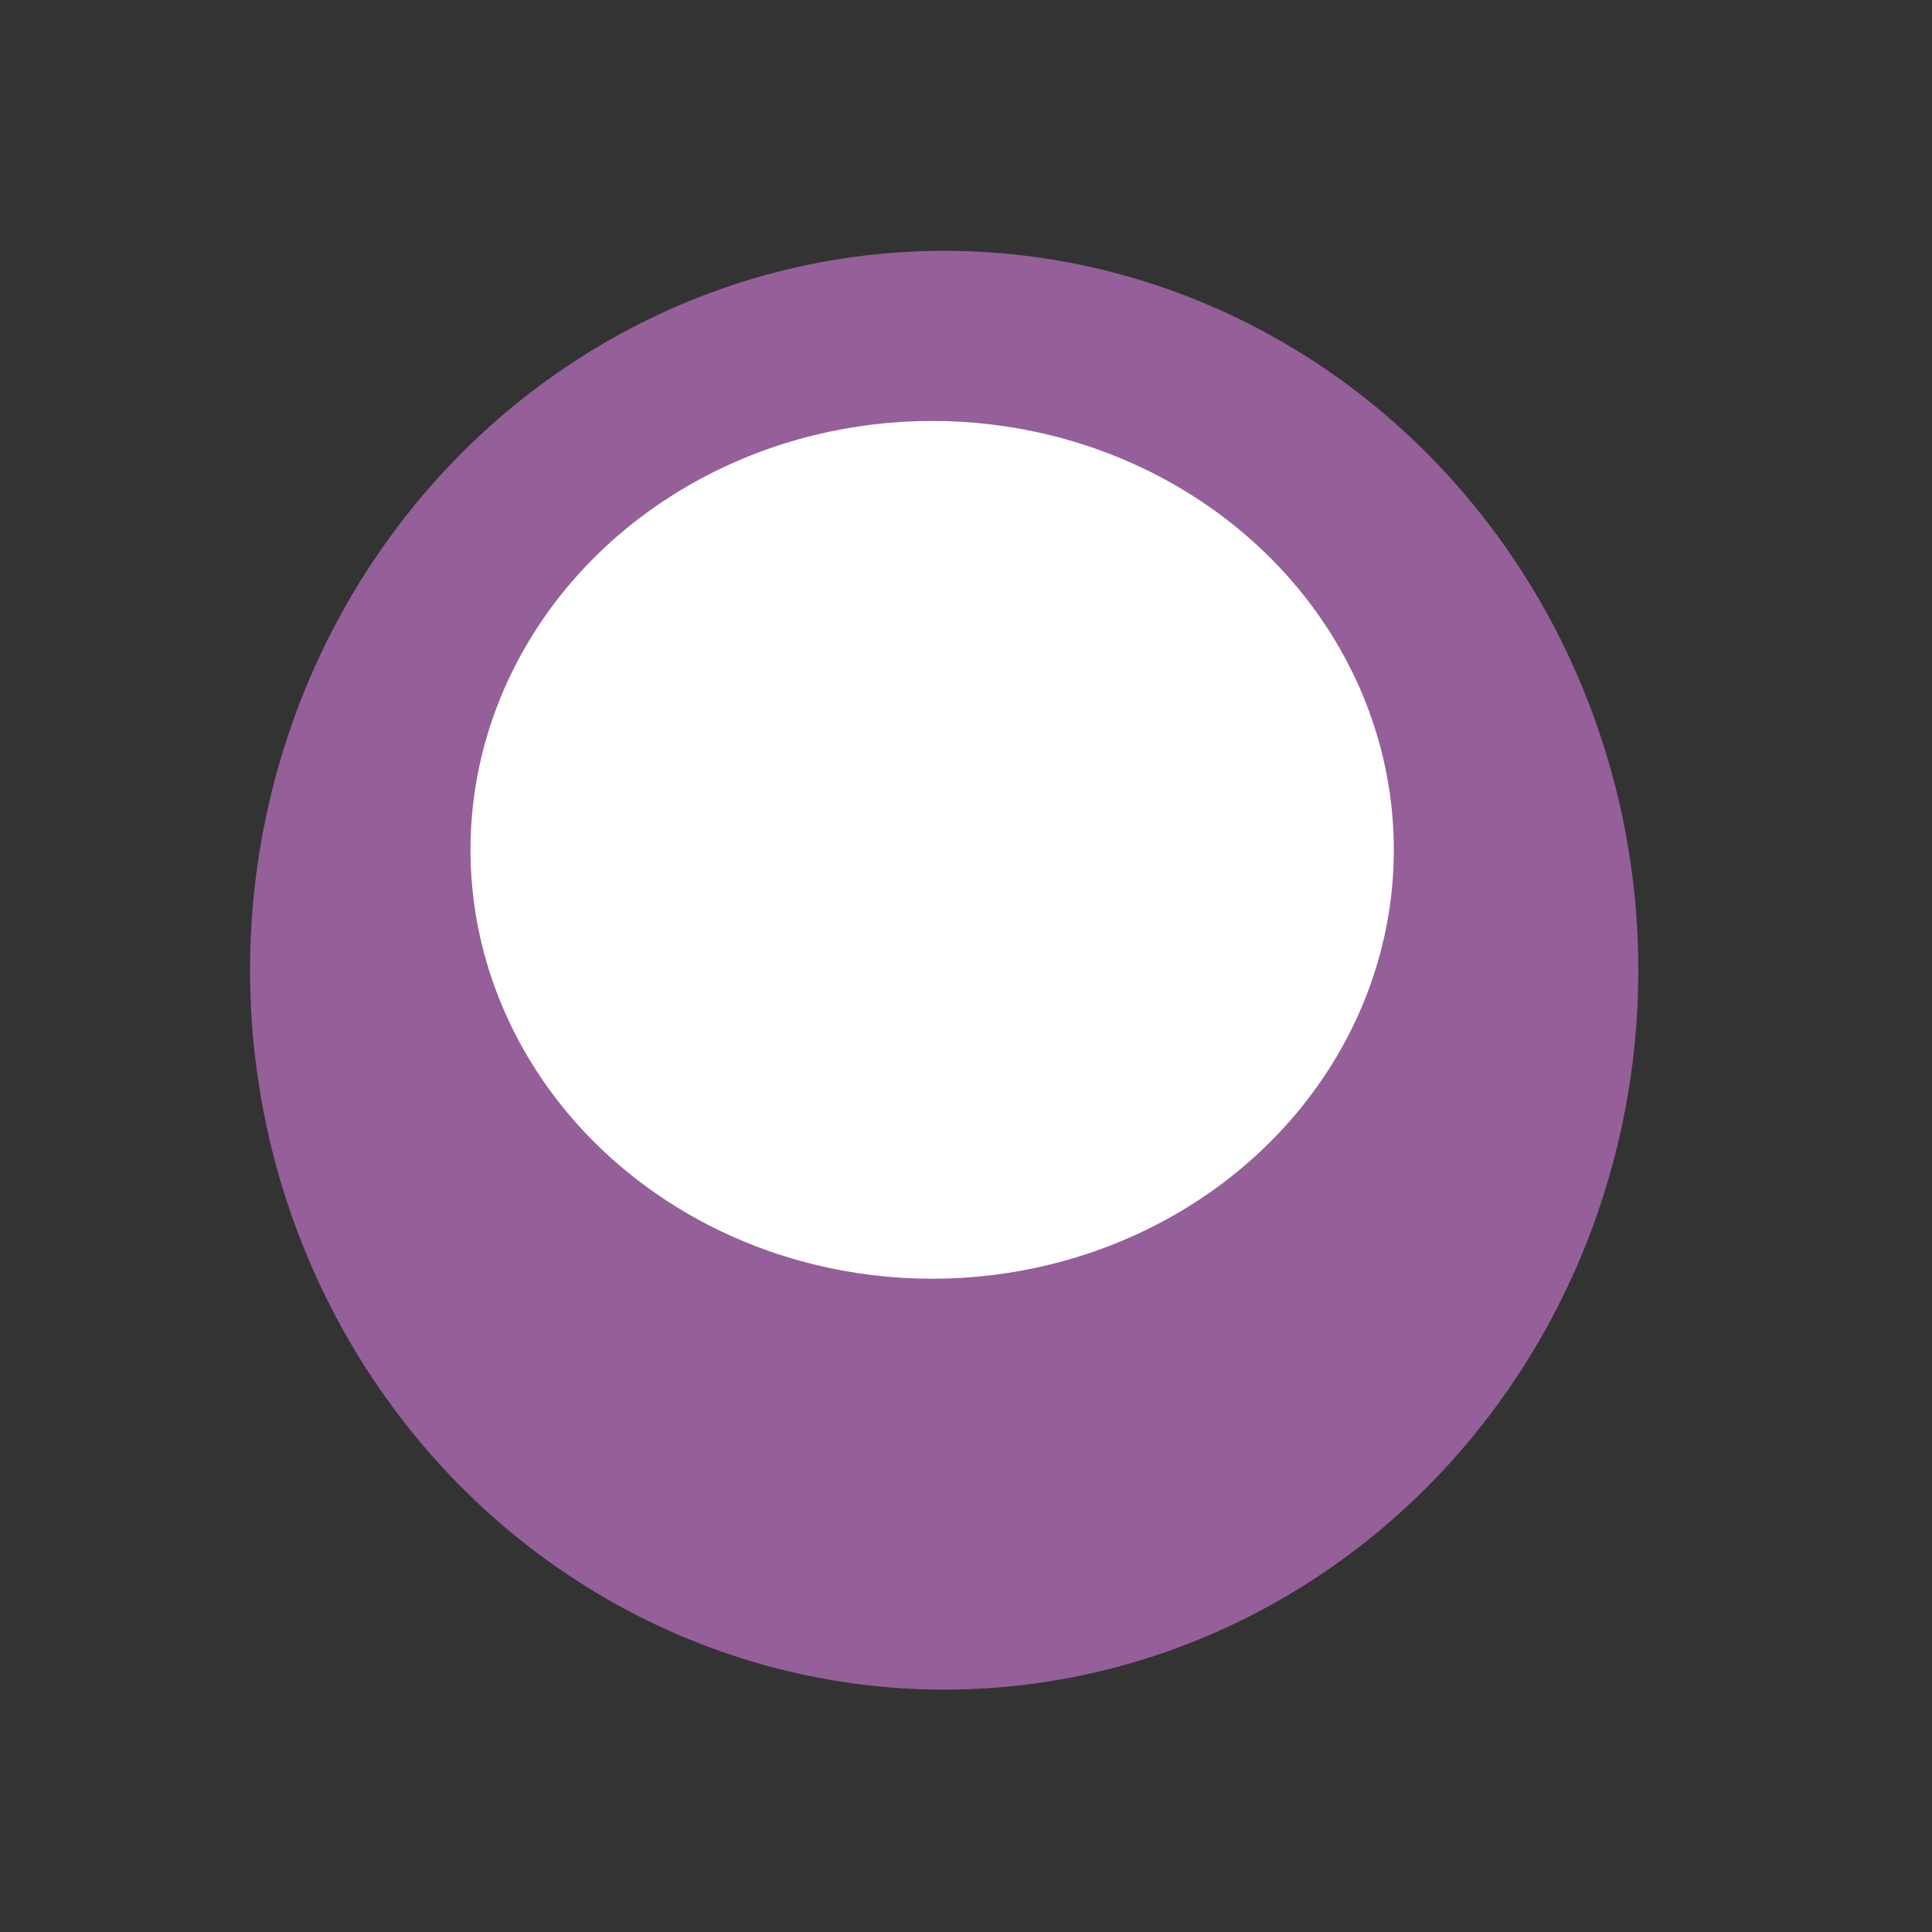 <?xml version="1.0" encoding="UTF-8" standalone="no"?>
<!DOCTYPE svg PUBLIC "-//W3C//DTD SVG 1.1//EN" "http://www.w3.org/Graphics/SVG/1.1/DTD/svg11.dtd">
<svg width="100%" height="100%" viewBox="0 0 50 50" version="1.1" xmlns="http://www.w3.org/2000/svg" xmlns:xlink="http://www.w3.org/1999/xlink" xml:space="preserve" xmlns:serif="http://www.serif.com/" style="fill-rule:evenodd;clip-rule:evenodd;stroke-linejoin:round;stroke-miterlimit:2;">
    <rect x="0" y="0" width="50" height="50" fill="#333333" stroke="none"/>
    <g id="Layer1">
        <g transform="matrix(1.011,0,0,1.042,-1.076,0.764)">
            <ellipse cx="25.234" cy="23.364" rx="17.769" ry="17.868" style="fill:rgb(149,95,154);"/>
        </g>
        <g transform="matrix(1.003,0,0,1.045,-1.982,-4.289)">
            <ellipse cx="26.028" cy="25.151" rx="11.912" ry="10.622" style="fill:white;"/>
        </g>
        <g transform="matrix(0.728,0,0,0.759,6.313,5.934)">
            <ellipse cx="24.986" cy="19.691" rx="0.05" ry="2.382" style="fill:white;"/>
        </g>
    </g>
</svg>
